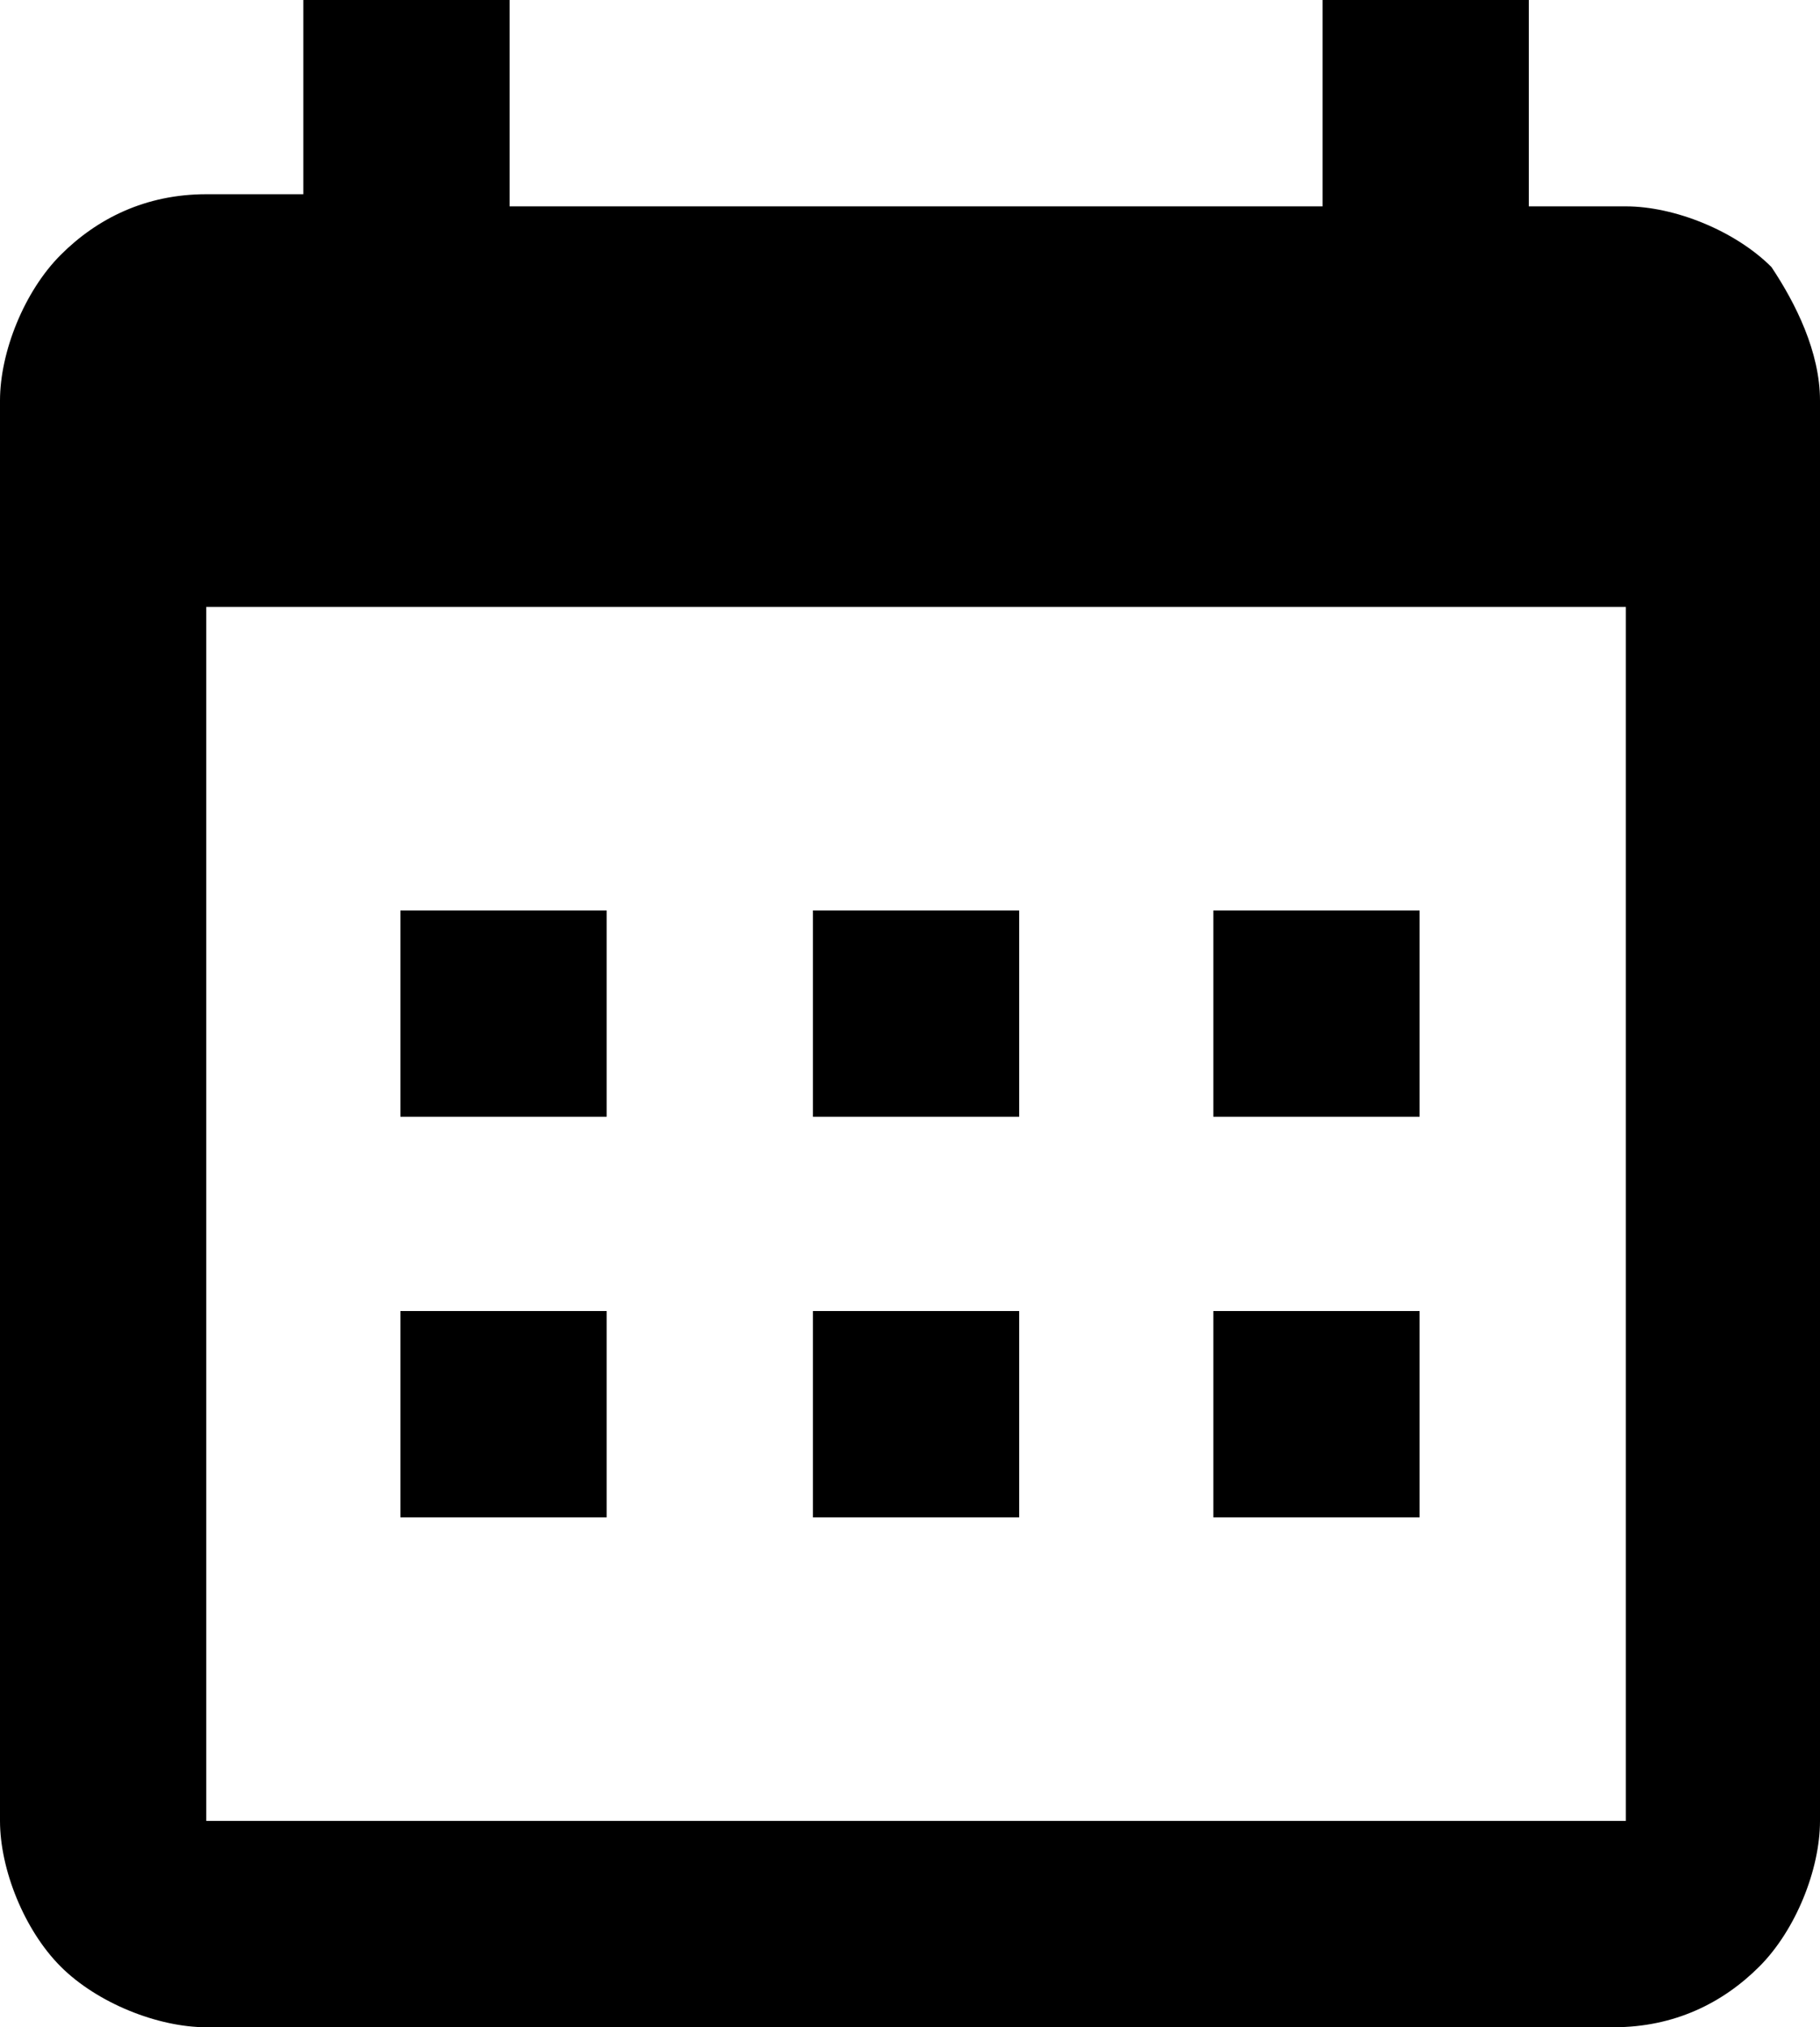 <?xml version="1.0" encoding="utf-8"?>
<!-- Generator: Adobe Illustrator 23.0.1, SVG Export Plug-In . SVG Version: 6.00 Build 0)  -->
<svg version="1.1" id="Livello_1" xmlns="http://www.w3.org/2000/svg" xmlns:xlink="http://www.w3.org/1999/xlink" x="0px" y="0px"
	 viewBox="0 0 15 16.7" style="enable-background:new 0 0 15 16.7;" xml:space="preserve">
<style type="text/css">
	.st0{fill-rule:evenodd;clip-rule:evenodd;}
</style>
<path class="st0" d="M4.2,1.7h6.7V0h1.7v1.7h0.8c0.4,0,0.9,0.2,1.2,0.5C14.8,2.5,15,2.9,15,3.3V15c0,0.4-0.2,0.9-0.5,1.2
	c-0.3,0.3-0.7,0.5-1.2,0.5H1.7c-0.4,0-0.9-0.2-1.2-0.5C0.2,15.9,0,15.4,0,15V3.3c0-0.4,0.2-0.9,0.5-1.2c0.3-0.3,0.7-0.5,1.2-0.5h0.8
	V0h1.7V1.7z M1.7,5v10h11.7V5H1.7z M3.3,7.5H5v1.7H3.3V7.5z M6.7,7.5h1.7v1.7H6.7V7.5z M10,7.5h1.7v1.7H10V7.5z M10,10.8h1.7v1.7H10
	V10.8z M6.7,10.8h1.7v1.7H6.7V10.8z M3.3,10.8H5v1.7H3.3V10.8z"/>
</svg>

